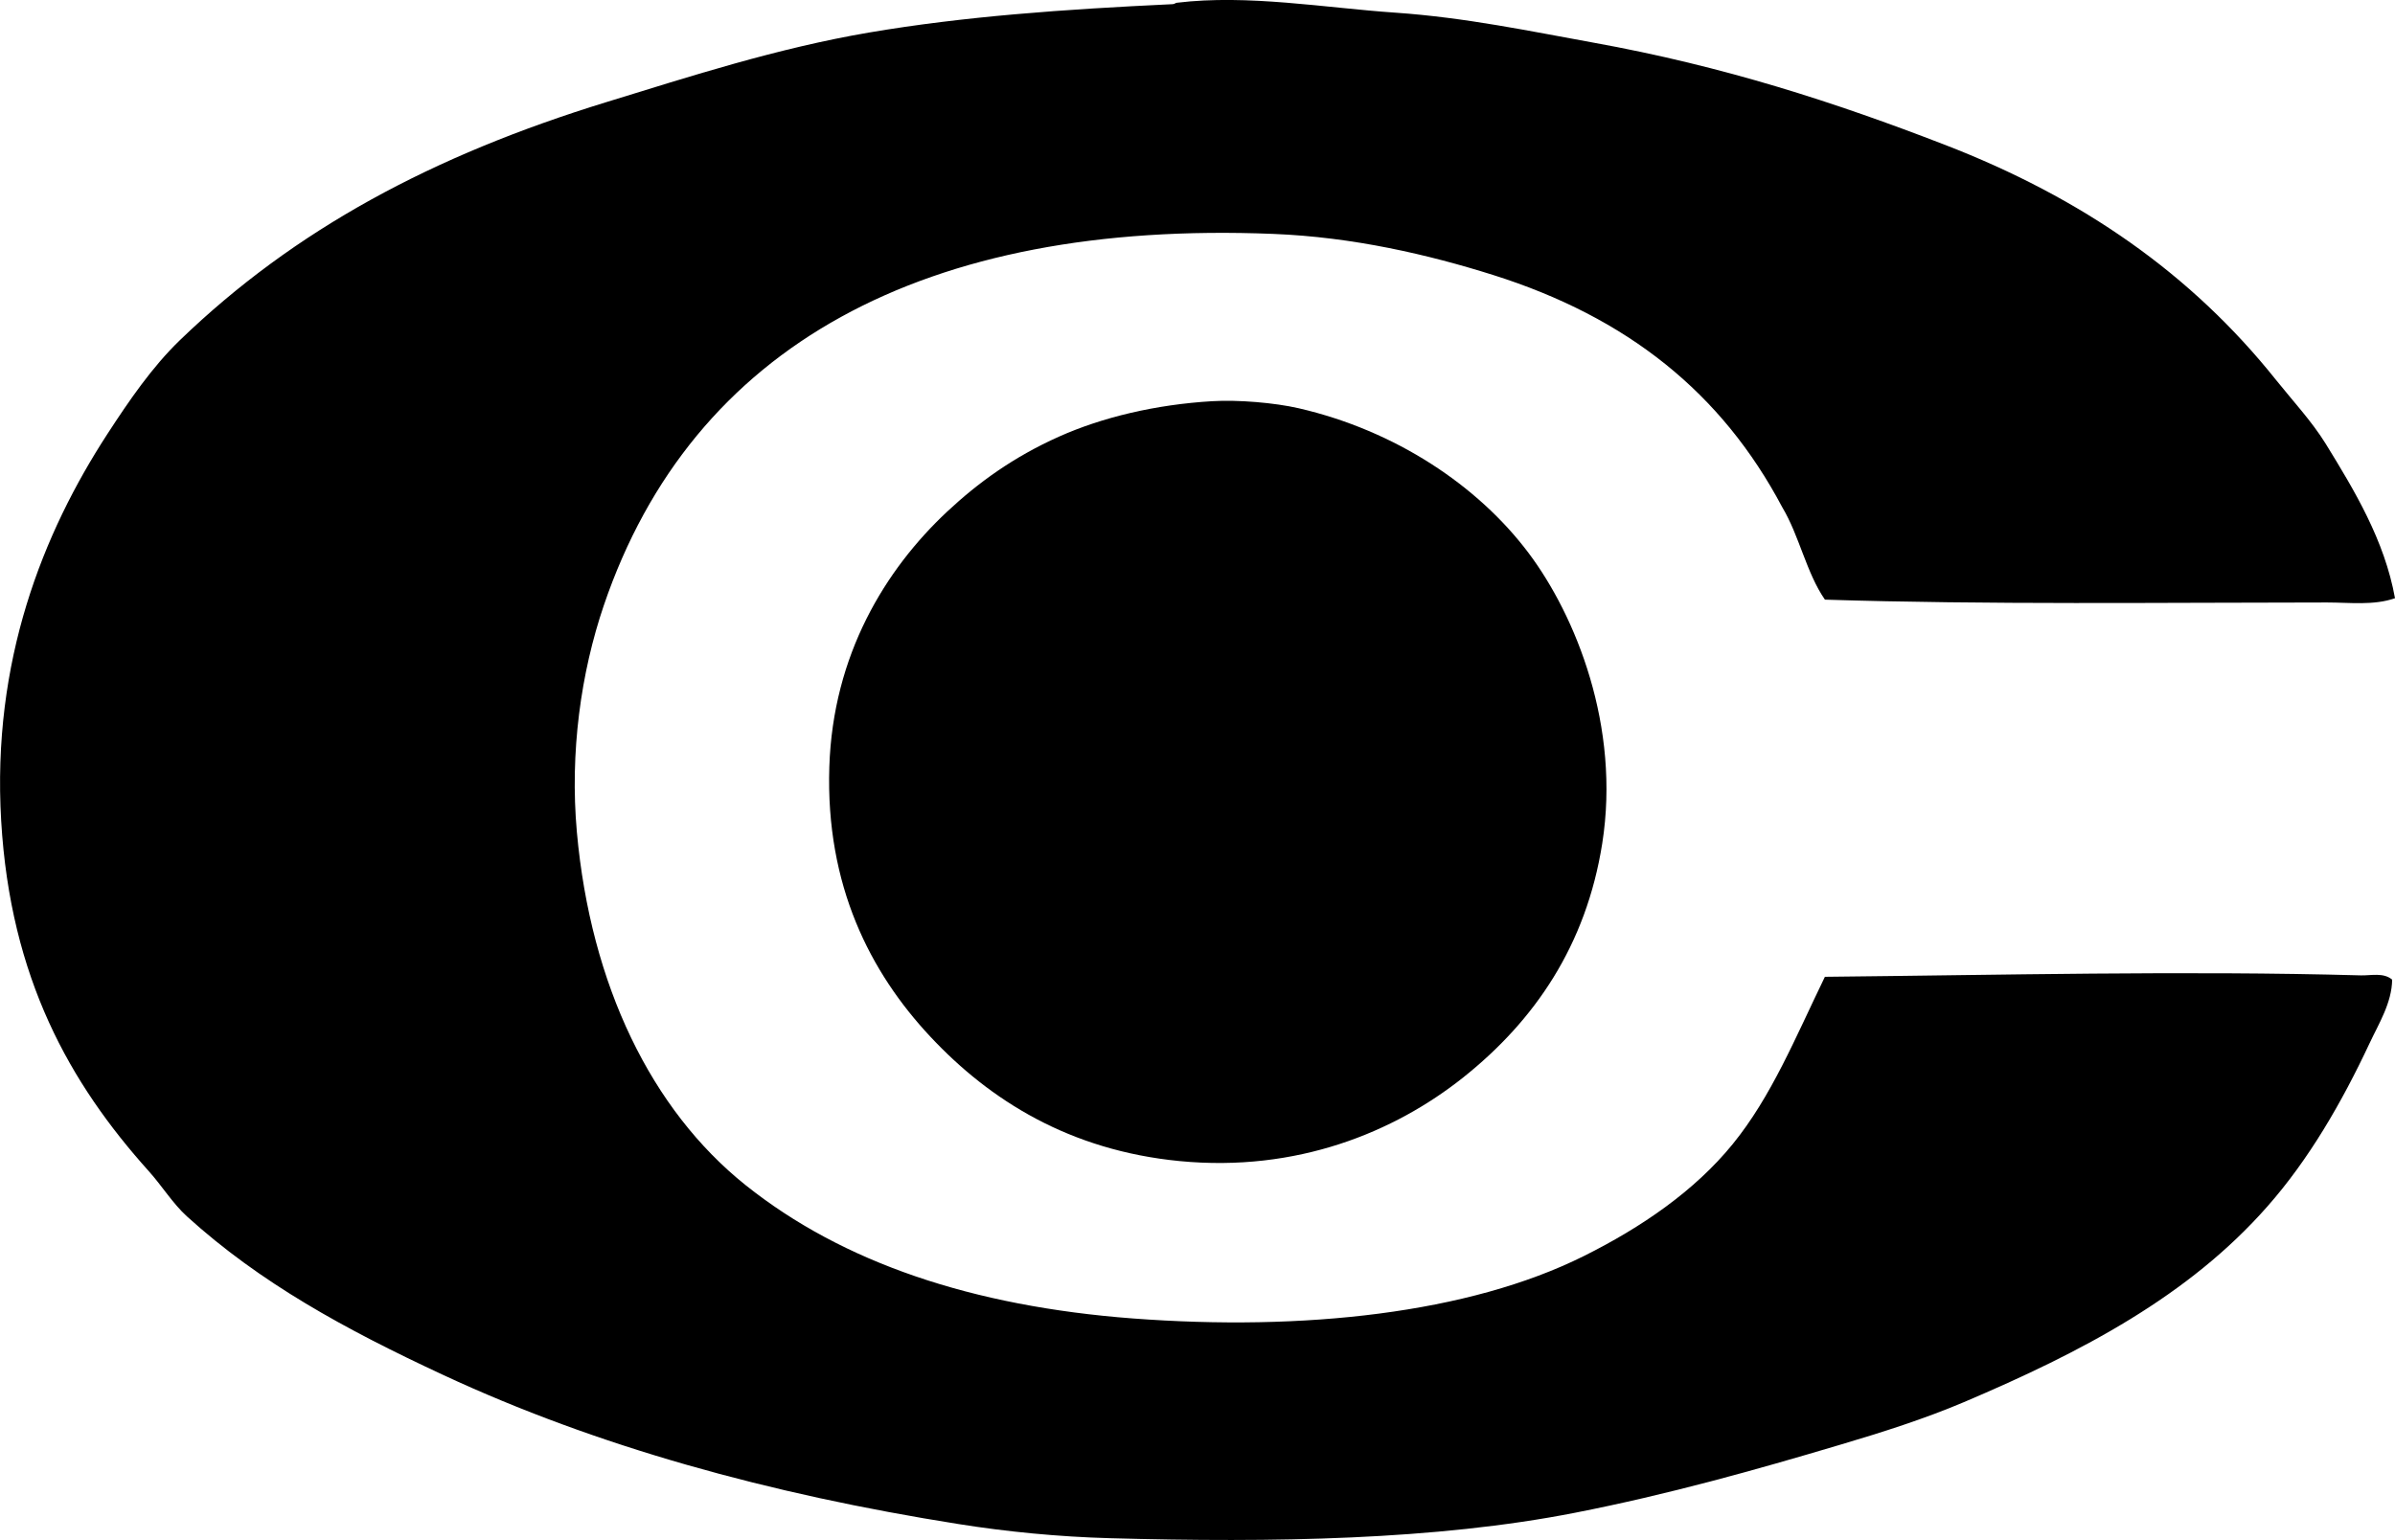 <svg enable-background="new 0 0 79.218 50.952" viewBox="0 0 79.218 50.952" xmlns="http://www.w3.org/2000/svg"><g clip-rule="evenodd" fill-rule="evenodd"><path d="m79.218 19.793c-.708.246-1.489.141-2.251.141-5.408.002-11.289.076-16.605-.094-.609-.875-.85-2.121-1.407-3.049-2.008-3.797-5.127-6.291-9.569-7.693-2.147-.676-4.629-1.254-7.271-1.359-11.524-.463-19.216 3.691-22.142 12.288-.757 2.225-1.129 4.861-.892 7.506.456 5.06 2.468 9.193 5.582 11.68 3.209 2.562 7.495 4.008 12.806 4.41 5.637.426 11.11-.166 14.917-2.064 1.909-.951 3.666-2.156 4.926-3.705 1.278-1.572 2.059-3.492 3.049-5.535 5.747-.057 11.914-.209 17.731-.047.334.008.746-.102 1.032.141-.009.766-.444 1.457-.75 2.111-.916 1.953-2.007 3.842-3.377 5.393-2.599 2.957-6.122 4.811-10.038 6.475-1.293.549-2.711 1-4.081 1.406-2.835.844-5.688 1.646-8.772 2.252-4.615.906-10.009.994-15.386.844-1.725-.047-3.438-.217-5.019-.469-6.284-.996-11.986-2.58-17.027-4.926-3.285-1.527-6.075-3.061-8.49-5.252-.474-.432-.822-1.006-1.267-1.502-2.605-2.902-4.572-6.377-4.878-11.586-.311-5.287 1.375-9.512 3.518-12.807.72-1.107 1.479-2.213 2.393-3.096 3.799-3.666 8.369-6.115 14.119-7.881 2.791-.858 5.635-1.779 8.678-2.299 3.121-.531 6.424-.768 10.039-.938.076-.004.08-.039.141-.047 2.352-.285 4.902.17 7.224.328 2.326.16 4.52.625 6.521.986 4.372.787 8.059 1.996 11.633 3.377 4.573 1.764 8.183 4.287 10.976 7.787.558.697 1.18 1.365 1.642 2.109.952 1.547 1.949 3.193 2.295 5.115z"/><path d="m40.097 13.274c.848-.051 2.054.049 2.861.234 3.197.738 5.923 2.555 7.599 4.785 1.567 2.084 3.049 5.75 2.439 9.615-.532 3.371-2.233 5.857-4.597 7.74-2.281 1.816-5.511 3.143-9.382 2.768-3.625-.352-6.268-1.998-8.256-4.129-1.971-2.111-3.456-4.982-3.33-8.912.119-3.713 1.854-6.531 3.893-8.443 1.022-.957 2.196-1.811 3.705-2.486 1.42-.635 3.184-1.061 5.068-1.172z"/></g></svg>
